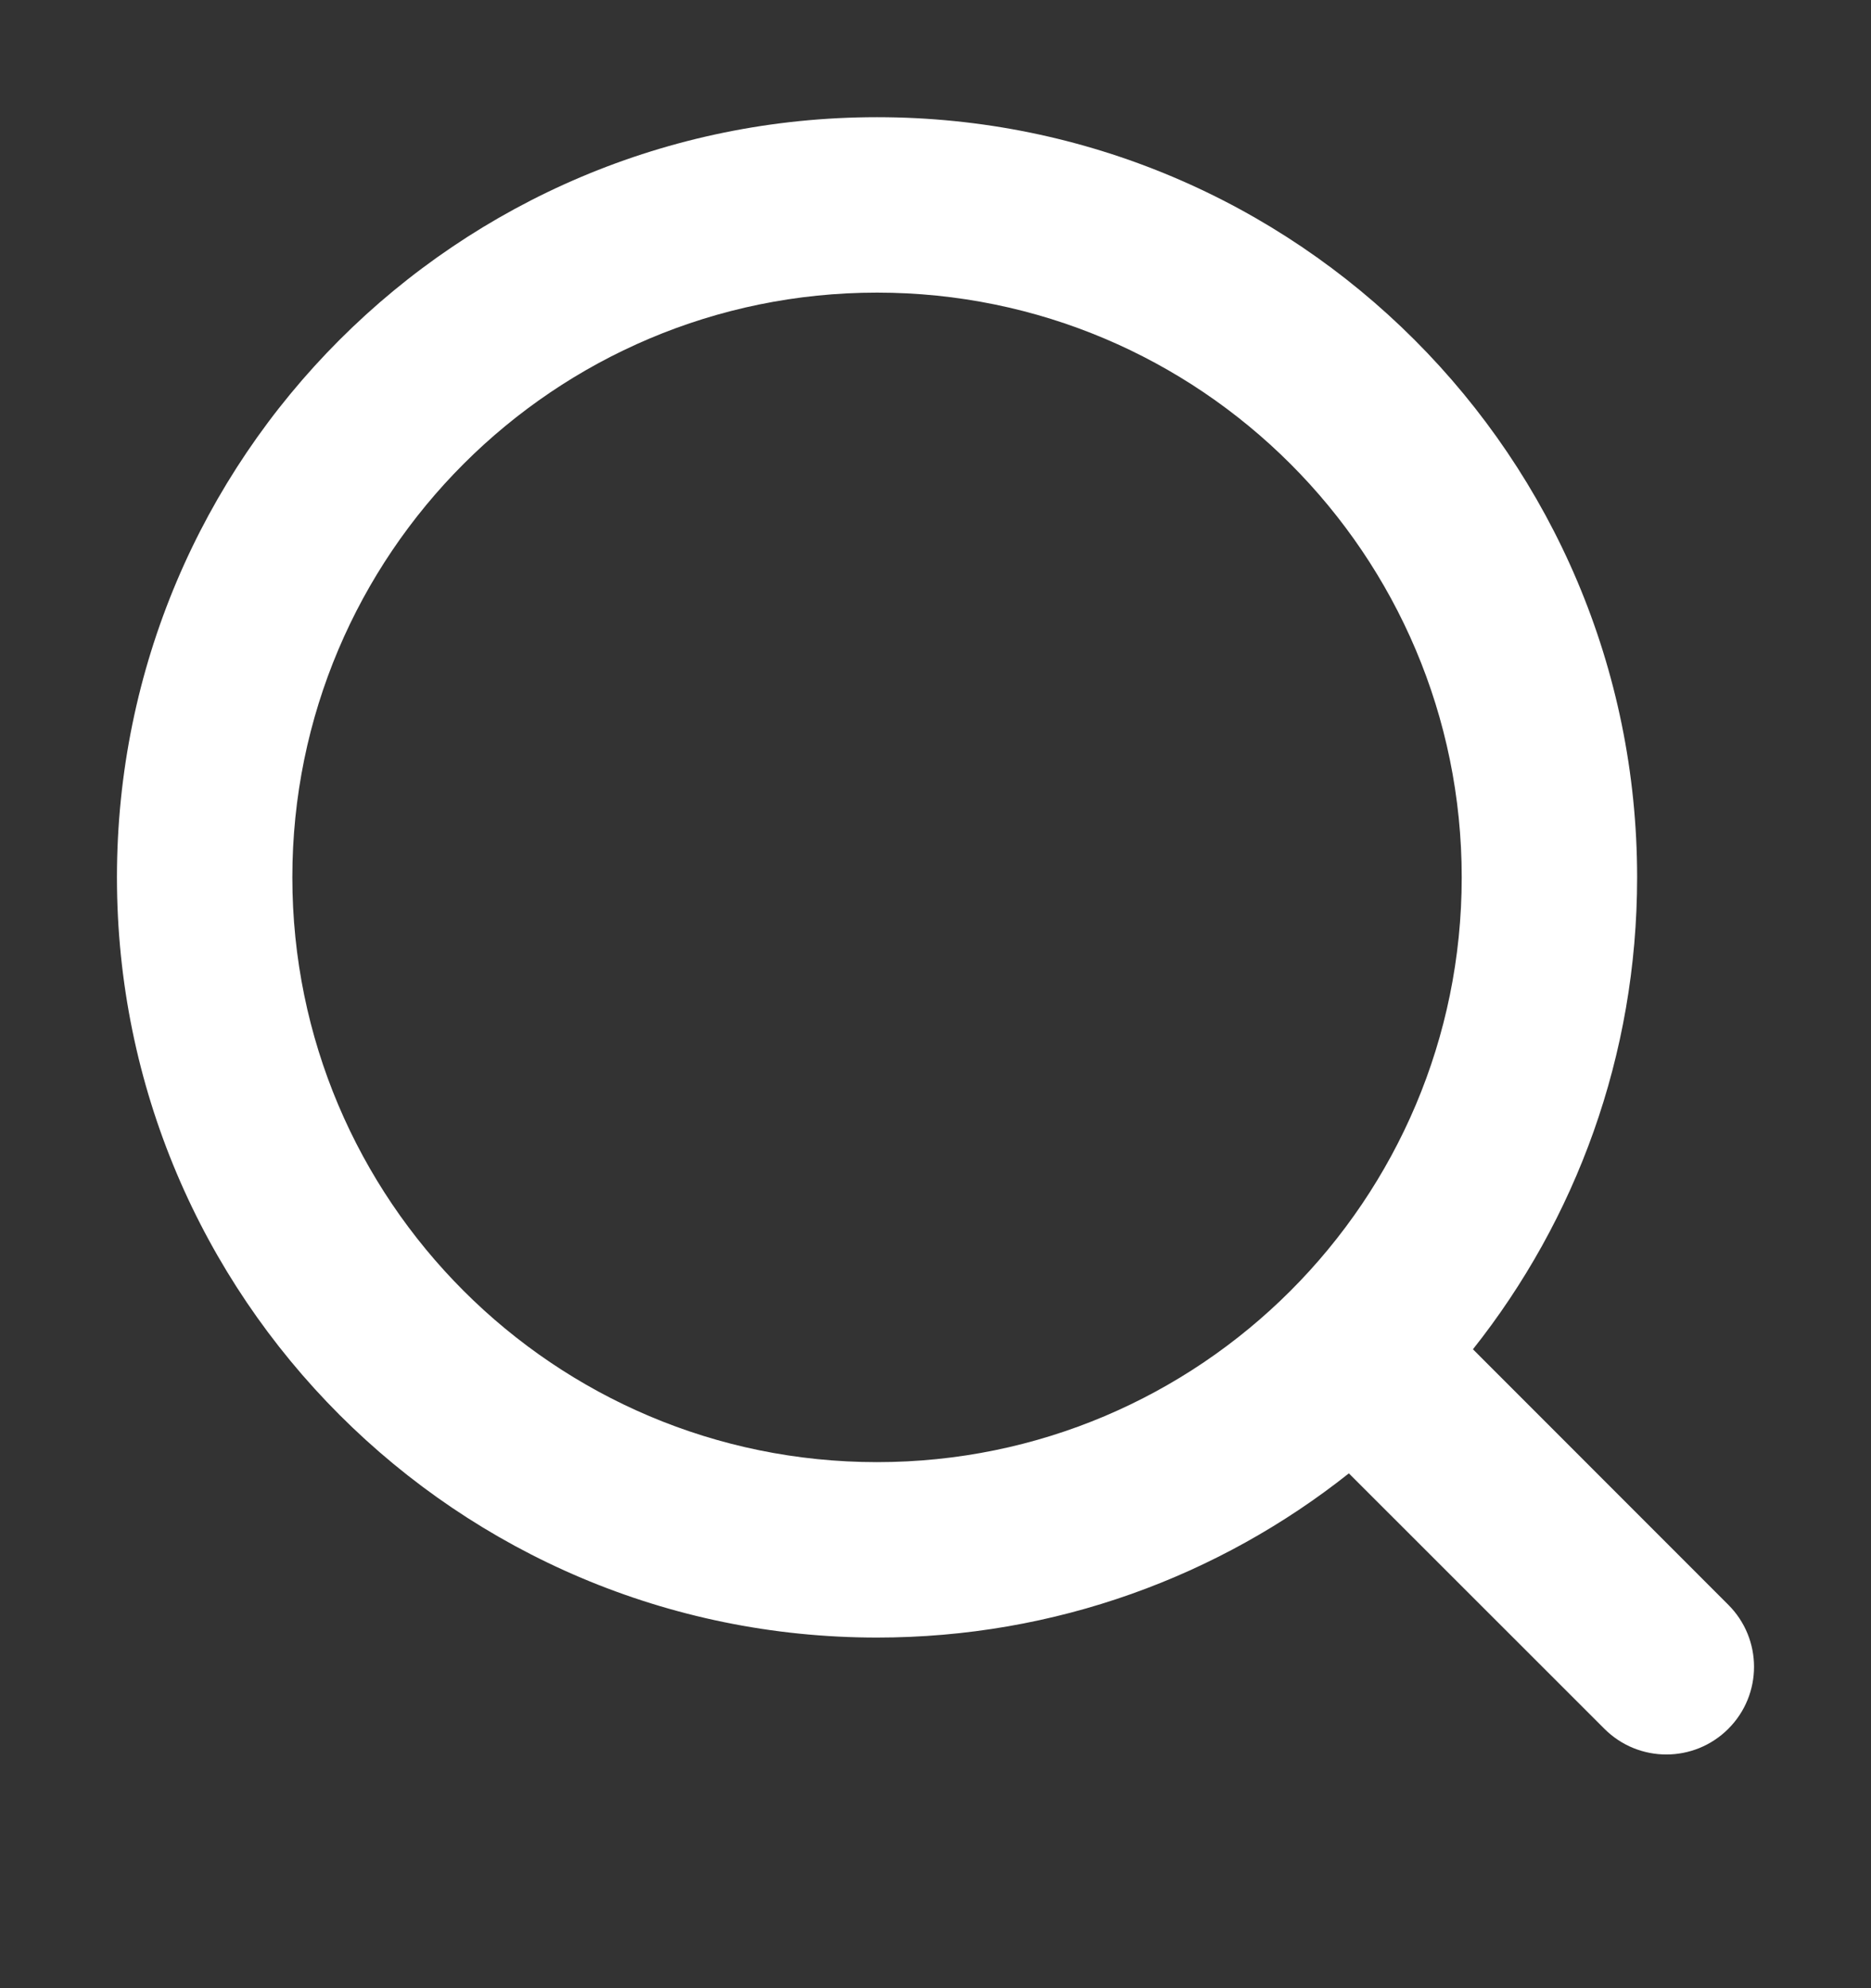<svg width="16" height="17" viewBox="0 0 16 17" fill="none" xmlns="http://www.w3.org/2000/svg">
    <rect x="0" y="0" width="16" height="17" fill="#333333" stroke="none"/>
    <path fill-rule="evenodd" clip-rule="evenodd" d="M11.535 12.598C10.427 13.477 9.025 14.002 7.5 14.002C3.91 14.002 1 11.092 1 7.502C1 3.912 3.91 1.002 7.5 1.002C11.09 1.002 14 3.912 14 7.502C14 9.027 13.475 10.429 12.596 11.537L14.78 13.722C15.073 14.015 15.073 14.489 14.78 14.782C14.487 15.075 14.013 15.075 13.72 14.782L11.535 12.598ZM12.5 7.502C12.5 10.263 10.261 12.502 7.5 12.502C4.739 12.502 2.5 10.263 2.5 7.502C2.5 4.741 4.739 2.502 7.5 2.502C10.261 2.502 12.5 4.741 12.5 7.502Z" fill="white"/>
</svg>
